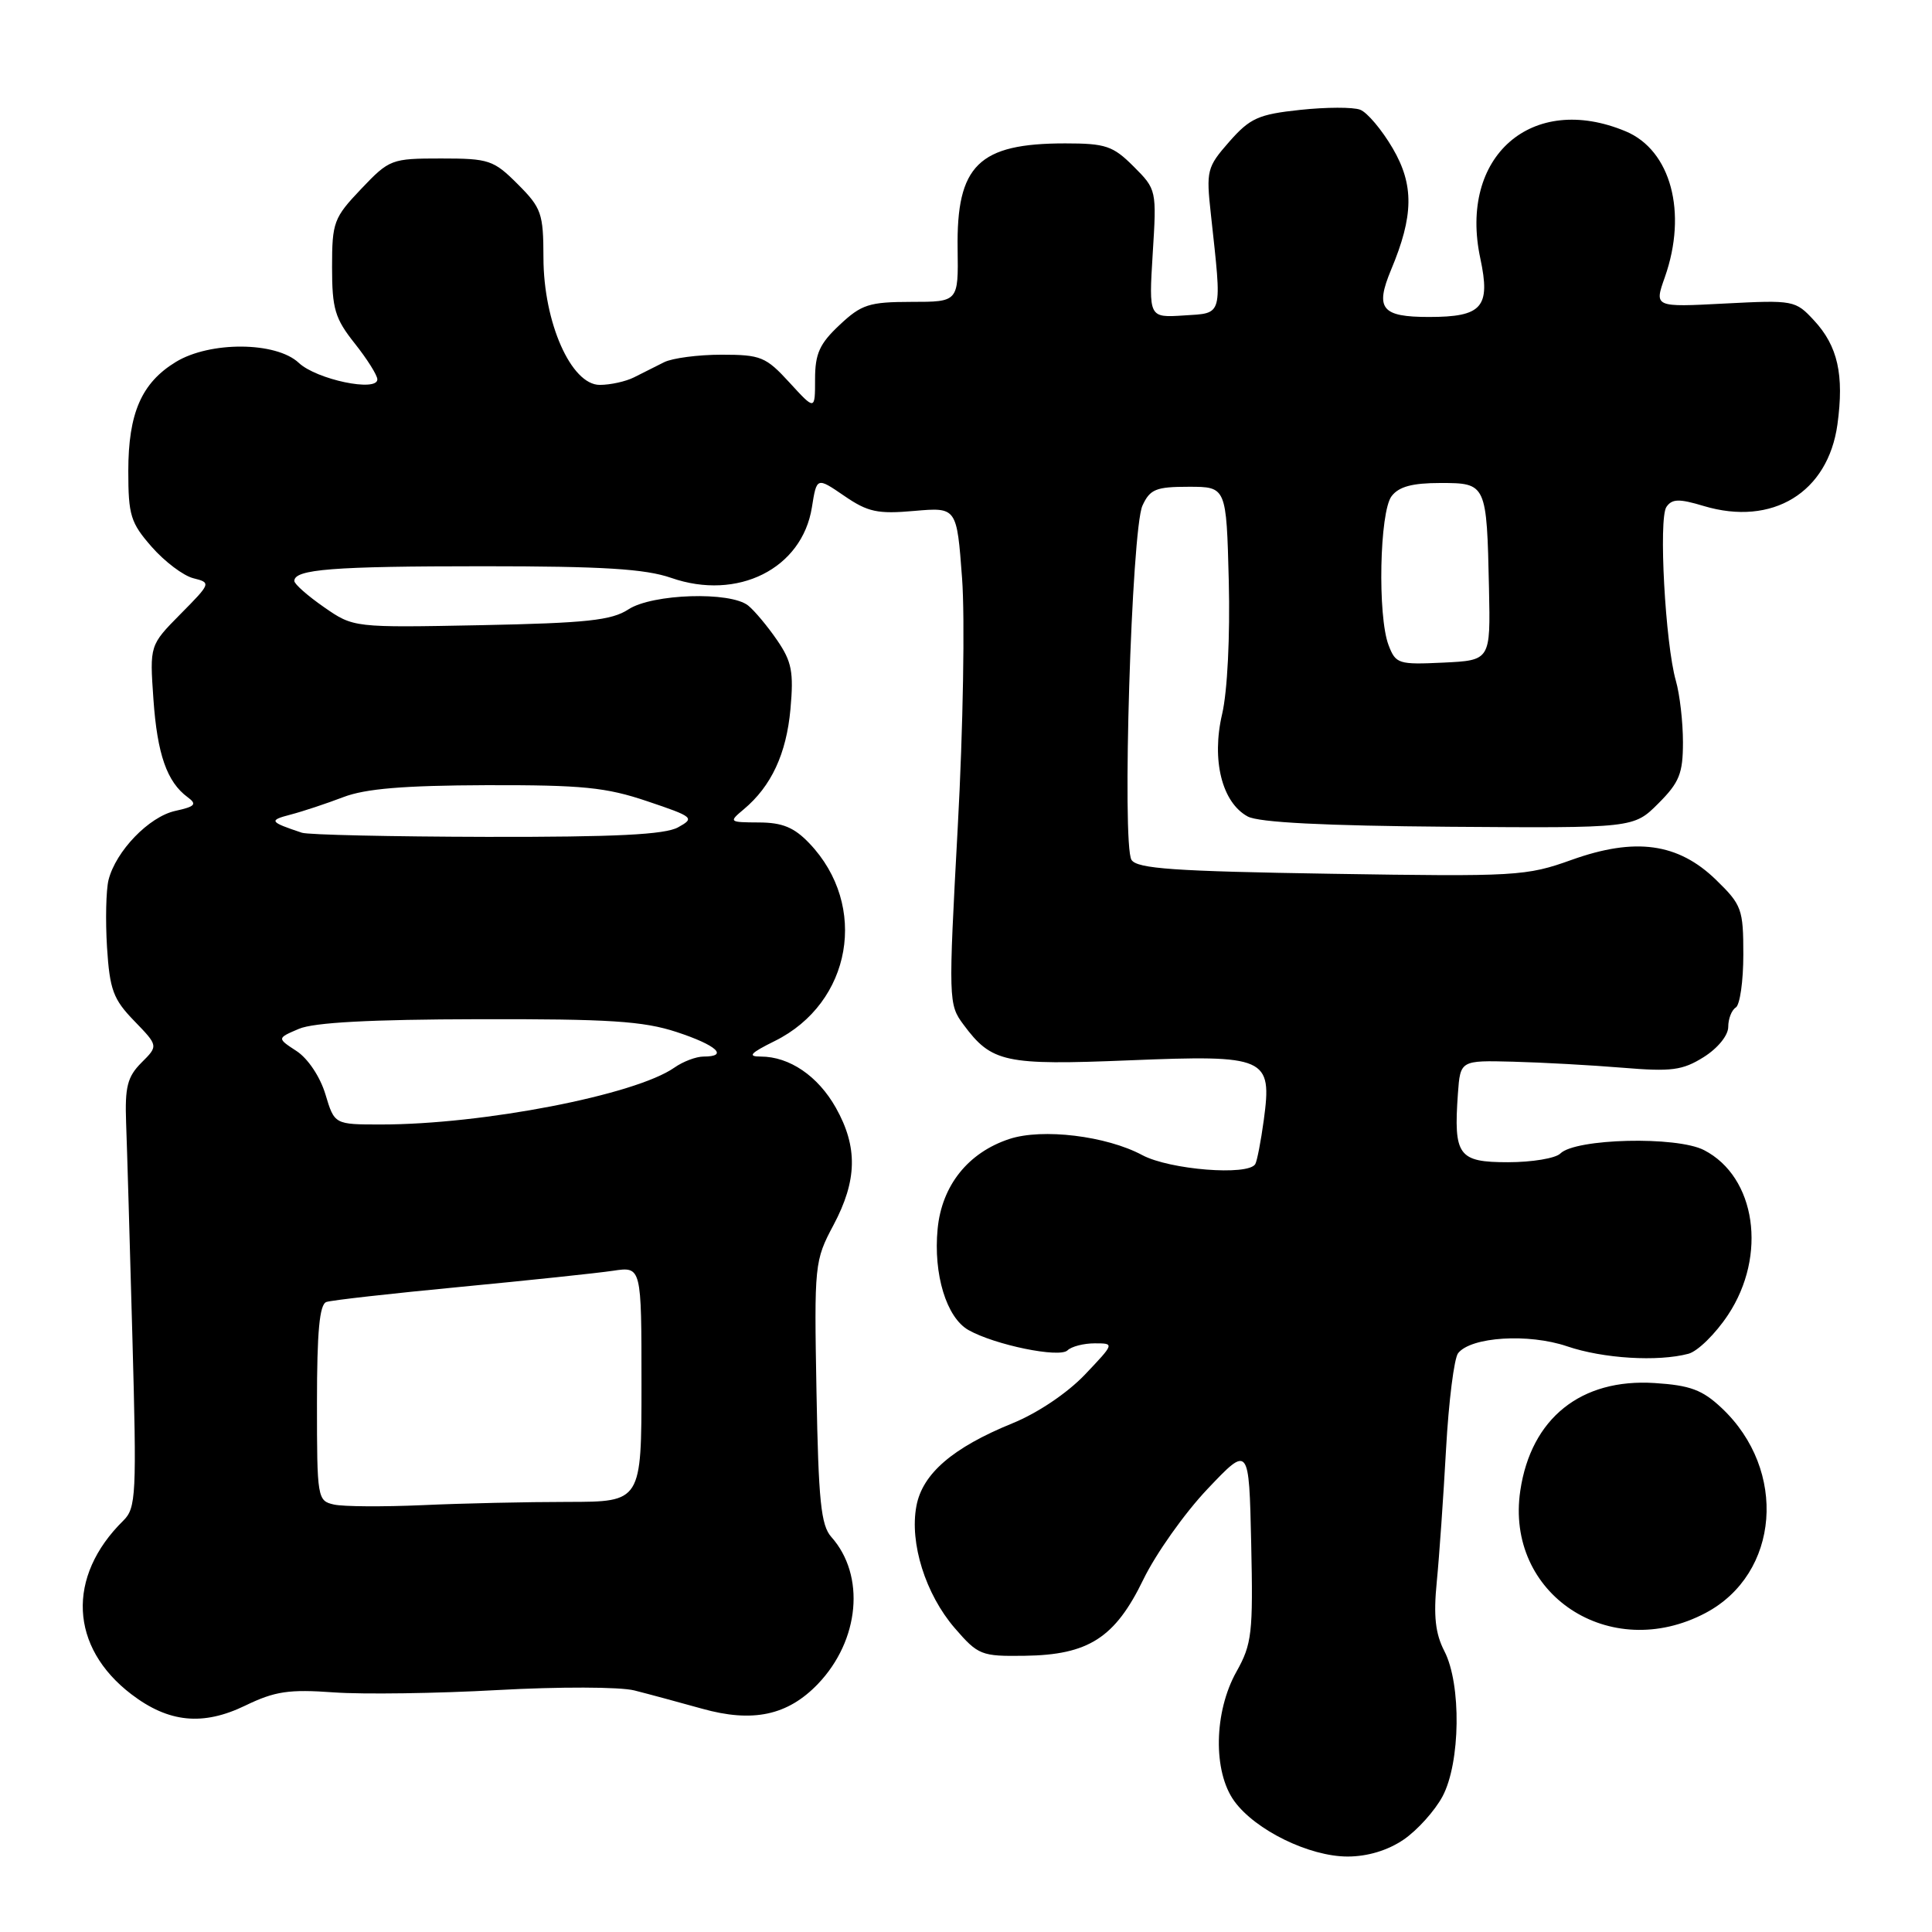 <?xml version="1.0" encoding="UTF-8" standalone="no"?>
<!DOCTYPE svg PUBLIC "-//W3C//DTD SVG 1.1//EN" "http://www.w3.org/Graphics/SVG/1.1/DTD/svg11.dtd" >
<svg xmlns="http://www.w3.org/2000/svg" xmlns:xlink="http://www.w3.org/1999/xlink" version="1.1" viewBox="0 0 256 256">
 <g >
 <path fill="currentColor"
d=" M 186.00 243.75 C 187.81 242.51 190.13 239.93 191.15 238.02 C 193.52 233.55 193.65 223.17 191.39 218.79 C 190.19 216.46 189.93 214.15 190.38 209.59 C 190.71 206.24 191.26 198.32 191.61 192.00 C 191.96 185.68 192.68 179.96 193.21 179.30 C 194.93 177.13 202.54 176.66 207.64 178.39 C 212.42 180.02 219.67 180.46 223.73 179.38 C 224.96 179.05 227.32 176.73 228.98 174.22 C 234.19 166.35 232.67 155.95 225.80 152.40 C 222.18 150.52 208.75 150.85 206.75 152.85 C 206.12 153.48 203.00 154.00 199.82 154.00 C 193.23 154.00 192.60 153.13 193.18 144.92 C 193.50 140.50 193.50 140.50 200.50 140.68 C 204.35 140.78 210.88 141.14 215.00 141.48 C 221.48 142.02 222.94 141.83 225.75 140.07 C 227.61 138.90 229.00 137.20 229.00 136.07 C 229.00 135.00 229.45 133.84 230.00 133.50 C 230.55 133.16 231.00 130.01 231.00 126.49 C 231.00 120.46 230.79 119.90 227.39 116.59 C 222.36 111.70 216.68 110.92 208.24 113.94 C 202.25 116.09 200.93 116.17 176.42 115.78 C 155.61 115.45 150.68 115.11 149.93 113.94 C 148.64 111.93 149.93 70.17 151.38 67.00 C 152.38 64.82 153.17 64.50 157.51 64.50 C 162.50 64.50 162.50 64.50 162.82 77.00 C 163.00 84.33 162.64 91.61 161.94 94.61 C 160.51 100.72 161.92 106.34 165.33 108.19 C 166.79 108.98 175.48 109.42 191.99 109.55 C 216.47 109.73 216.47 109.73 219.74 106.46 C 222.53 103.67 223.00 102.49 223.00 98.34 C 223.00 95.67 222.58 92.01 222.06 90.20 C 220.66 85.31 219.75 68.70 220.81 67.17 C 221.55 66.09 222.48 66.06 225.76 67.05 C 234.86 69.77 242.22 65.27 243.47 56.24 C 244.37 49.66 243.52 45.85 240.36 42.45 C 237.90 39.79 237.66 39.75 228.52 40.22 C 219.19 40.71 219.19 40.71 220.60 36.73 C 223.62 28.16 221.40 19.90 215.41 17.40 C 202.98 12.21 193.25 20.72 196.15 34.24 C 197.53 40.71 196.40 42.00 189.35 42.00 C 183.06 42.00 182.18 40.91 184.32 35.76 C 187.33 28.58 187.38 24.51 184.54 19.65 C 183.10 17.19 181.16 14.89 180.23 14.54 C 179.31 14.18 175.73 14.19 172.28 14.56 C 166.74 15.15 165.64 15.65 162.89 18.77 C 159.92 22.16 159.81 22.59 160.45 28.41 C 161.94 42.11 162.11 41.46 156.86 41.80 C 152.22 42.10 152.22 42.10 152.74 33.61 C 153.27 25.18 153.25 25.10 150.21 22.06 C 147.48 19.33 146.51 19.00 141.14 19.00 C 129.67 19.00 126.72 21.90 126.89 32.99 C 126.99 40.00 126.99 40.00 120.75 40.00 C 115.17 40.01 114.15 40.33 111.25 43.06 C 108.60 45.54 108.00 46.86 108.00 50.25 C 108.00 54.39 108.00 54.39 104.62 50.70 C 101.48 47.27 100.81 47.00 95.60 47.00 C 92.51 47.00 89.08 47.45 87.99 48.00 C 86.89 48.55 85.11 49.45 84.01 50.00 C 82.92 50.55 80.88 51.00 79.47 51.00 C 75.68 51.00 72.02 42.73 72.01 34.15 C 72.00 28.27 71.75 27.55 68.60 24.40 C 65.40 21.20 64.79 21.00 58.45 21.00 C 51.85 21.00 51.60 21.10 47.85 25.04 C 44.22 28.86 44.00 29.44 44.00 35.40 C 44.00 40.92 44.38 42.20 47.00 45.50 C 48.65 47.58 50.00 49.72 50.00 50.27 C 50.00 51.98 41.94 50.29 39.59 48.08 C 36.59 45.26 27.83 45.20 23.30 47.96 C 18.75 50.73 17.00 54.76 17.00 62.42 C 17.00 68.28 17.31 69.28 20.11 72.47 C 21.82 74.42 24.30 76.29 25.62 76.62 C 27.98 77.21 27.96 77.28 23.92 81.36 C 19.83 85.50 19.83 85.50 20.33 92.66 C 20.84 99.95 22.12 103.61 24.86 105.63 C 26.14 106.57 25.87 106.87 23.22 107.45 C 19.74 108.22 15.35 112.77 14.38 116.60 C 14.05 117.95 13.96 121.96 14.18 125.52 C 14.54 131.15 15.00 132.41 17.79 135.28 C 20.98 138.58 20.98 138.58 18.74 140.81 C 16.88 142.68 16.54 144.01 16.71 148.78 C 16.83 151.92 17.20 164.67 17.54 177.10 C 18.12 198.15 18.04 199.82 16.33 201.50 C 8.80 208.92 9.23 218.26 17.41 224.50 C 22.35 228.27 26.89 228.72 32.52 225.99 C 36.43 224.10 38.28 223.82 44.23 224.25 C 48.12 224.53 57.90 224.39 65.96 223.94 C 74.09 223.49 82.14 223.51 84.05 223.99 C 85.95 224.47 89.97 225.56 92.99 226.40 C 99.74 228.30 104.37 227.31 108.38 223.13 C 113.91 217.35 114.70 208.75 110.15 203.65 C 108.78 202.11 108.45 198.86 108.19 184.47 C 107.88 167.51 107.93 167.05 110.44 162.33 C 113.59 156.41 113.68 151.99 110.76 146.79 C 108.39 142.58 104.61 140.00 100.80 140.00 C 99.00 140.00 99.41 139.55 102.66 137.94 C 112.86 132.89 115.12 120.00 107.25 111.75 C 105.24 109.64 103.68 108.99 100.56 108.98 C 96.58 108.96 96.54 108.92 98.56 107.23 C 102.20 104.18 104.20 99.89 104.74 93.96 C 105.18 89.05 104.92 87.67 102.98 84.84 C 101.72 83.00 100.00 80.94 99.15 80.25 C 96.81 78.34 86.44 78.67 83.26 80.75 C 81.05 82.20 77.72 82.56 63.72 82.84 C 46.85 83.17 46.85 83.17 42.93 80.45 C 40.77 78.95 39.00 77.39 39.00 76.98 C 39.00 75.43 44.10 75.03 64.00 75.03 C 79.89 75.03 85.50 75.38 88.93 76.57 C 97.74 79.64 106.28 75.36 107.58 67.23 C 108.22 63.21 108.22 63.21 111.86 65.70 C 114.99 67.85 116.29 68.13 121.14 67.70 C 126.78 67.21 126.78 67.21 127.48 76.63 C 127.87 81.83 127.62 96.55 126.91 109.54 C 125.66 132.60 125.67 133.09 127.67 135.77 C 131.40 140.80 133.13 141.17 149.62 140.50 C 167.83 139.76 168.58 140.09 167.46 148.40 C 167.08 151.20 166.57 153.84 166.33 154.25 C 165.39 155.83 154.99 155.00 151.36 153.06 C 146.61 150.51 138.12 149.48 133.75 150.92 C 128.28 152.72 124.79 157.09 124.24 162.84 C 123.66 168.85 125.41 174.59 128.33 176.24 C 131.82 178.21 140.38 179.97 141.45 178.93 C 141.97 178.42 143.59 178.00 145.05 178.00 C 147.69 178.00 147.69 178.00 143.74 182.16 C 141.41 184.60 137.47 187.25 134.14 188.60 C 126.24 191.82 122.23 195.27 121.43 199.55 C 120.50 204.46 122.64 211.24 126.50 215.72 C 129.61 219.32 130.02 219.48 135.76 219.40 C 144.23 219.29 147.75 217.03 151.50 209.29 C 153.15 205.89 156.97 200.49 160.00 197.30 C 165.50 191.50 165.50 191.50 165.79 204.50 C 166.05 216.40 165.89 217.84 163.84 221.50 C 160.84 226.84 160.71 234.76 163.56 238.67 C 166.35 242.51 173.50 246.00 178.56 246.00 C 181.21 246.00 183.89 245.19 186.00 243.75 Z  M 225.99 213.73 C 235.82 208.53 236.90 194.81 228.12 186.56 C 225.57 184.16 223.95 183.56 219.25 183.26 C 209.50 182.63 202.88 187.92 201.45 197.50 C 199.39 211.23 213.30 220.43 225.99 213.73 Z  M 44.25 199.36 C 42.06 198.87 42.00 198.53 42.00 185.90 C 42.00 176.42 42.34 172.82 43.25 172.52 C 43.94 172.28 51.92 171.39 61.00 170.52 C 70.08 169.65 79.19 168.69 81.25 168.38 C 85.00 167.82 85.00 167.82 85.00 183.41 C 85.00 199.00 85.00 199.00 75.25 199.01 C 69.89 199.01 61.23 199.20 56.00 199.44 C 50.77 199.67 45.49 199.64 44.25 199.36 Z  M 43.12 145.00 C 42.42 142.68 40.81 140.27 39.31 139.28 C 36.69 137.57 36.69 137.57 39.60 136.33 C 41.58 135.48 49.10 135.08 63.41 135.05 C 80.72 135.01 85.25 135.30 89.66 136.75 C 94.96 138.49 96.61 140.00 93.22 140.00 C 92.24 140.00 90.50 140.66 89.35 141.47 C 84.18 145.09 64.00 149.00 50.48 149.00 C 44.32 149.00 44.32 149.00 43.12 145.00 Z  M 40.00 110.34 C 35.70 108.91 35.57 108.70 38.50 107.94 C 40.15 107.51 43.30 106.46 45.50 105.62 C 48.42 104.50 53.51 104.08 64.43 104.04 C 77.18 104.01 80.30 104.32 85.77 106.17 C 91.92 108.24 92.09 108.39 89.84 109.63 C 88.10 110.59 81.56 110.92 64.50 110.89 C 51.85 110.86 40.83 110.62 40.00 110.34 Z  M 183.99 85.48 C 182.52 81.62 182.80 67.85 184.39 65.75 C 185.35 64.48 187.14 64.00 190.84 64.00 C 196.97 64.00 197.00 64.06 197.30 78.00 C 197.50 87.50 197.50 87.50 191.24 87.80 C 185.30 88.08 184.94 87.97 183.99 85.48 Z "/>
</g>
</svg>